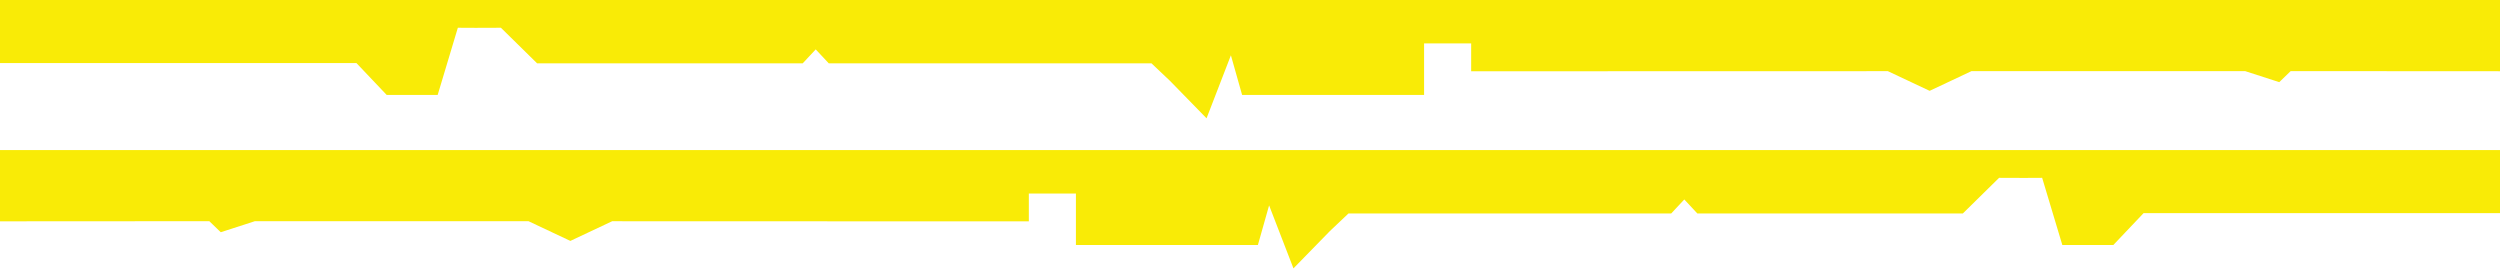 <svg width="633" height="68" viewBox="0 0 633 68" fill="none" xmlns="http://www.w3.org/2000/svg">
<path d="M535.101 62.029L542.754 53.965H633V38H0V56.037L53 56.005L55.891 58.799L64.54 56.005H70.31L112.655 56.01L133.827 56.012L144.414 61L155 56.014L165.405 56.024L260.5 56.043V48.996H272.422V62.029H318.5L321.337 52L327.502 67.954L336.749 58.484L341.442 54.041H423.156L426.461 50.504L429.759 54.041H432.759H497L506.17 45.026L512.551 45.049L517.074 45.026L522.179 62.029H535.101Z" fill="#F9EB06"/>
<path d="M97.899 24.029L90.246 15.965H0V0H633V18.037L580 18.005L577.109 20.799L568.46 18.005H562.69L520.345 18.01L499.173 18.012L488.586 23L478 18.015L467.595 18.024L372.5 18.043V10.996H360.578V24.029H314.5L311.663 14L305.498 29.954L296.251 20.484L291.558 16.041H209.844L206.539 12.504L203.241 16.041H200.241H136L126.83 7.026L120.449 7.049L115.926 7.026L110.821 24.029H97.899Z" fill="#F9EB06"/>
</svg>

